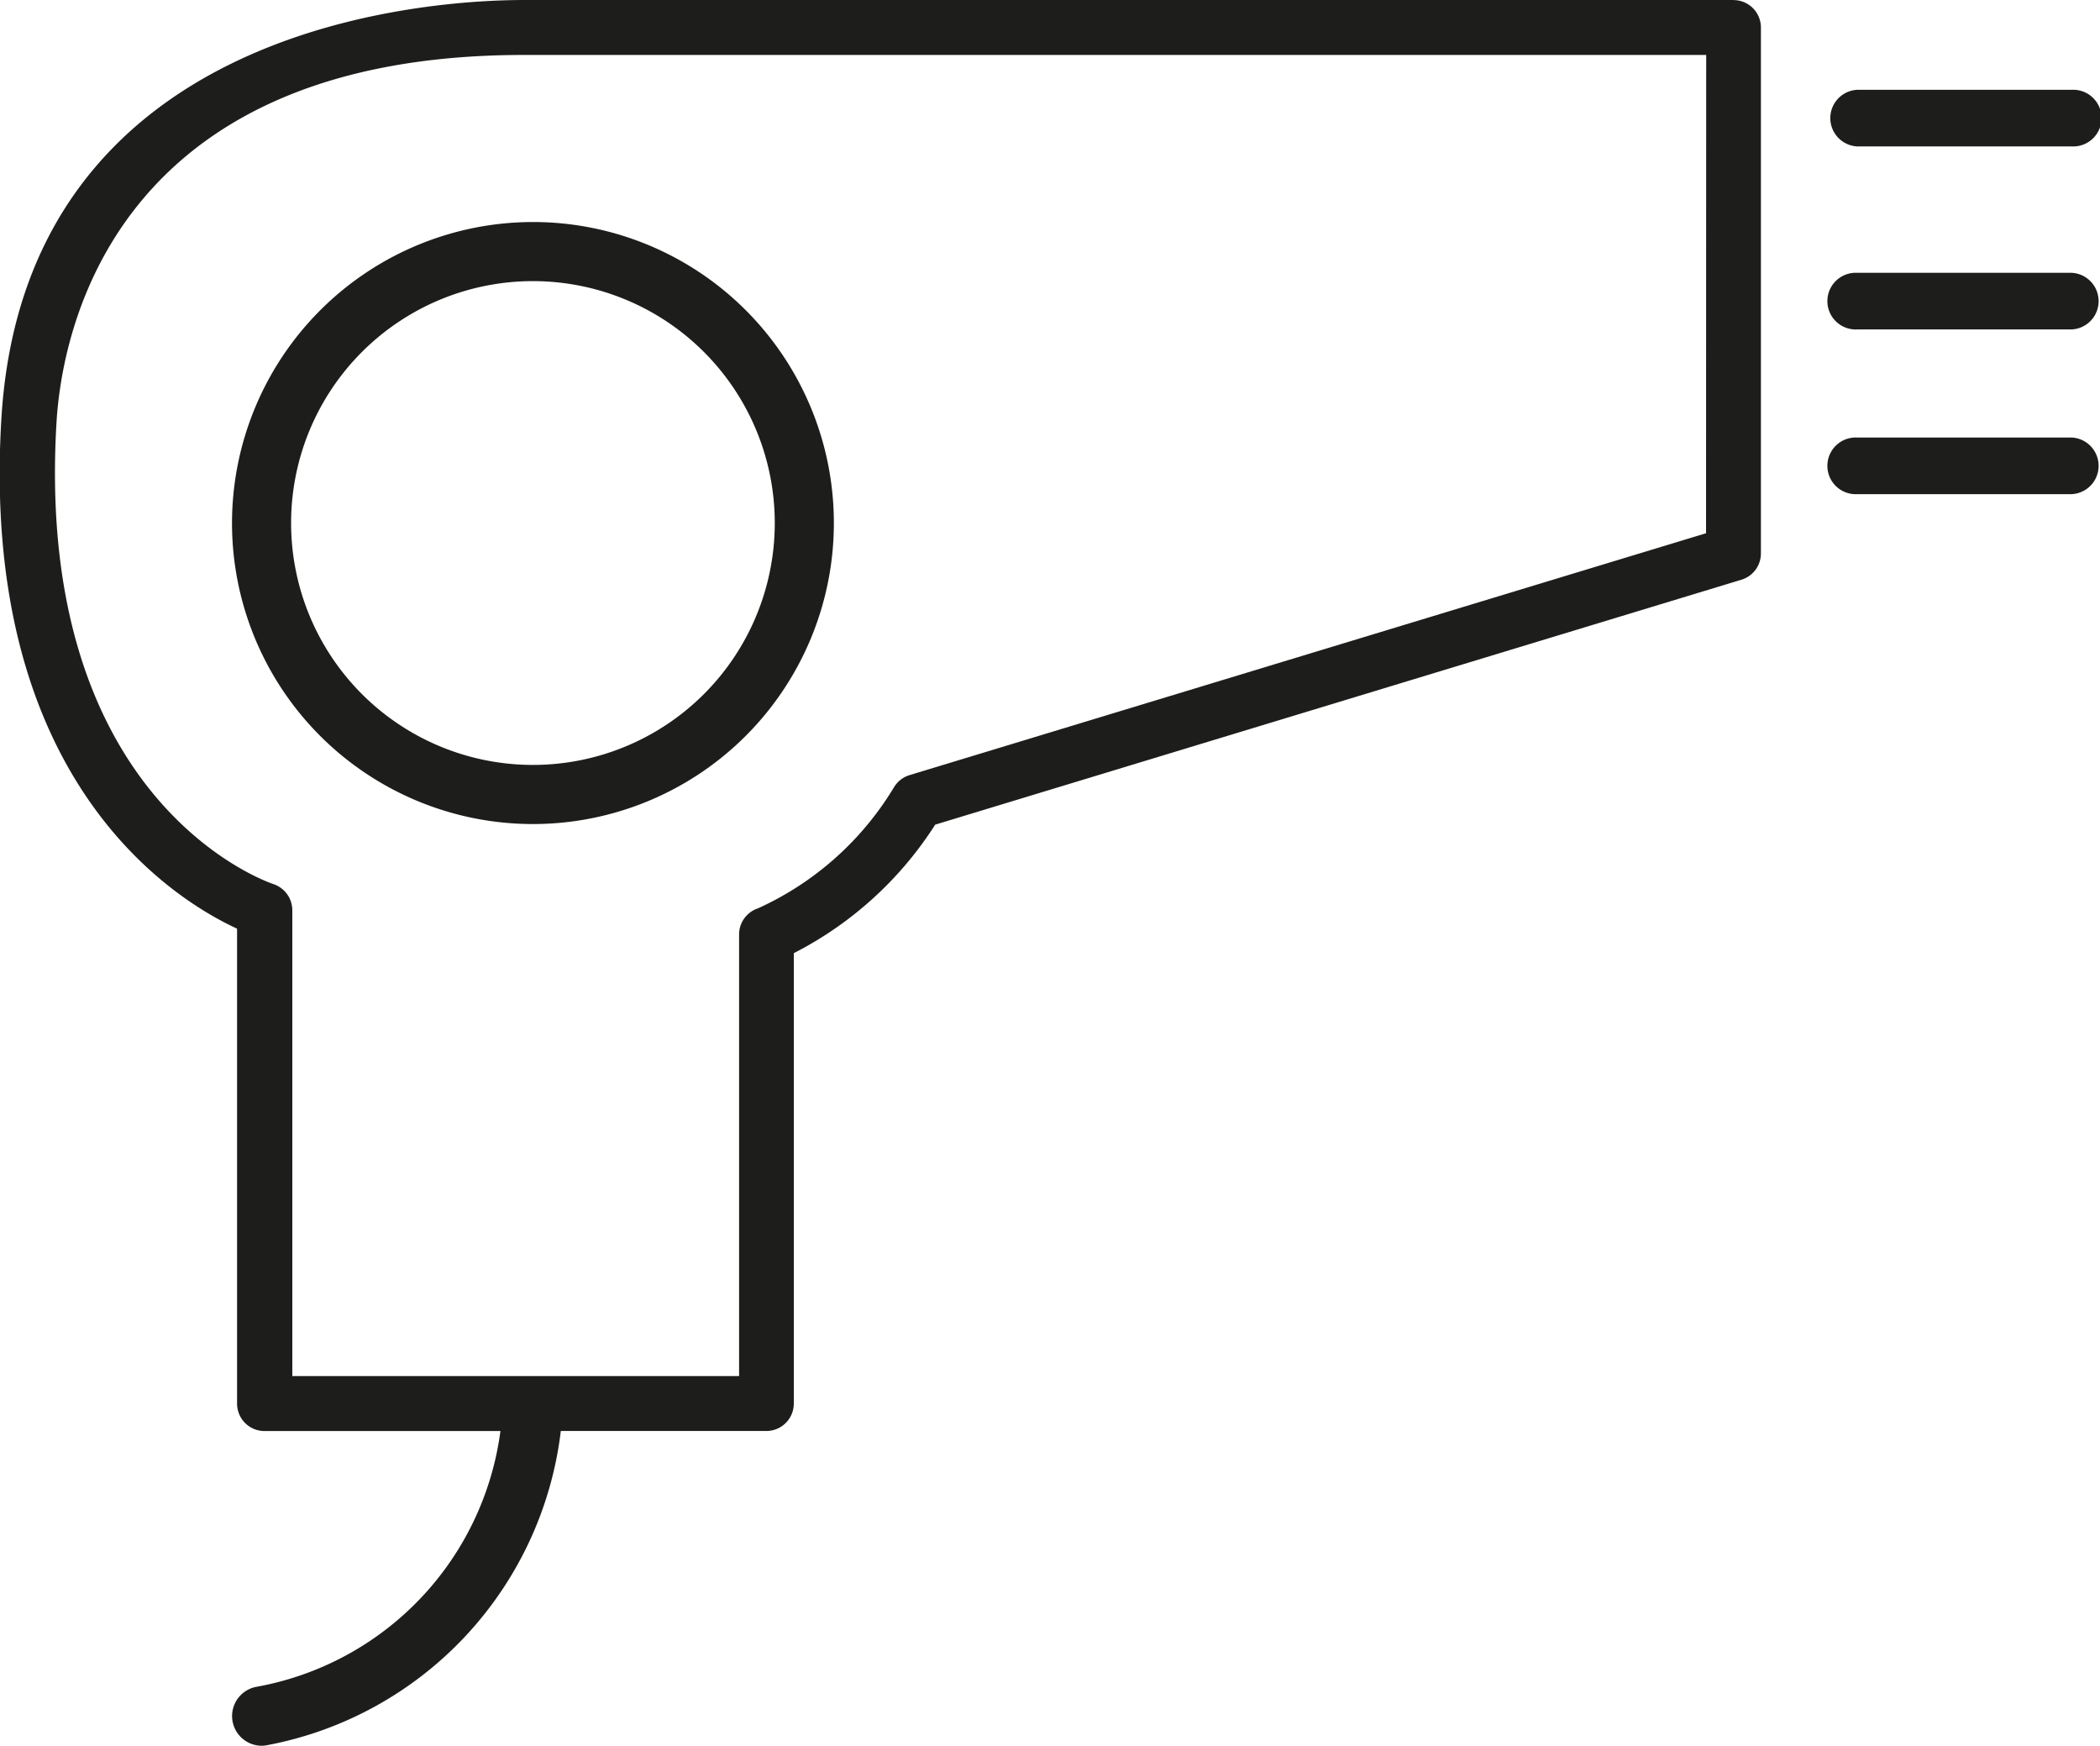 <svg xmlns="http://www.w3.org/2000/svg" width="27.788" height="23.094" viewBox="0 0 27.788 23.094">
  <g id="Gruppe_4520" data-name="Gruppe 4520" transform="translate(-766.711 -1545.043)">
    <g id="Gruppe_4519" data-name="Gruppe 4519">
      <g id="Gruppe_4518" data-name="Gruppe 4518">
        <path id="Pfad_22897" data-name="Pfad 22897" d="M502.678,23.98h-16c-1.225,0-6.609.3-6.922,5.541-.286,4.78,2.285,6.36,3.119,6.744v6.283a.363.363,0,0,0,.363.363h3.122a3.966,3.966,0,0,1-3.226,3.383.393.393,0,0,0,.062.78.375.375,0,0,0,.063-.005,4.81,4.81,0,0,0,3.9-4.159h2.72a.363.363,0,0,0,.363-.363V36.589a4.819,4.819,0,0,0,1.871-1.7l10.668-3.24a.363.363,0,0,0,.258-.348V24.344a.363.363,0,0,0-.363-.363m-.363,7.053-10.54,3.2a.365.365,0,0,0-.207.163,4.055,4.055,0,0,1-1.8,1.6.363.363,0,0,0-.248.344v5.843h-5.912V36.021a.366.366,0,0,0-.249-.345c-.13-.044-3.169-1.122-2.871-6.112.069-1.144.714-4.857,6.183-4.857h15.646Z" transform="translate(286.973 1521.063)" fill="#1d1d1b"/>
        <path id="Pfad_22898" data-name="Pfad 22898" d="M488.19,36.047a3.982,3.982,0,1,0,3.982-3.982,3.986,3.986,0,0,0-3.982,3.982m3.982-3.2a3.2,3.2,0,1,1-3.2,3.2,3.2,3.2,0,0,1,3.2-3.2" transform="translate(281.591 1515.915)" fill="#1d1d1b"/>
        <path id="Pfad_22899" data-name="Pfad 22899" d="M546.733,28h2.839a.375.375,0,1,0,0-.749h-2.839a.375.375,0,0,0,0,.749" transform="translate(244.553 1518.98)" fill="#1d1d1b"/>
        <path id="Pfad_22900" data-name="Pfad 22900" d="M549.572,33.917h-2.839a.375.375,0,1,0,0,.749h2.839a.375.375,0,0,0,0-.749" transform="translate(244.553 1514.735)" fill="#1d1d1b"/>
      </g>
    </g>
    <path id="Pfad_22901" data-name="Pfad 22901" d="M549.572,39.914h-2.839a.375.375,0,1,0,0,.749h2.839a.375.375,0,0,0,0-.749" transform="translate(244.553 1510.917)" fill="#1d1d1b"/>
  </g>
</svg>

